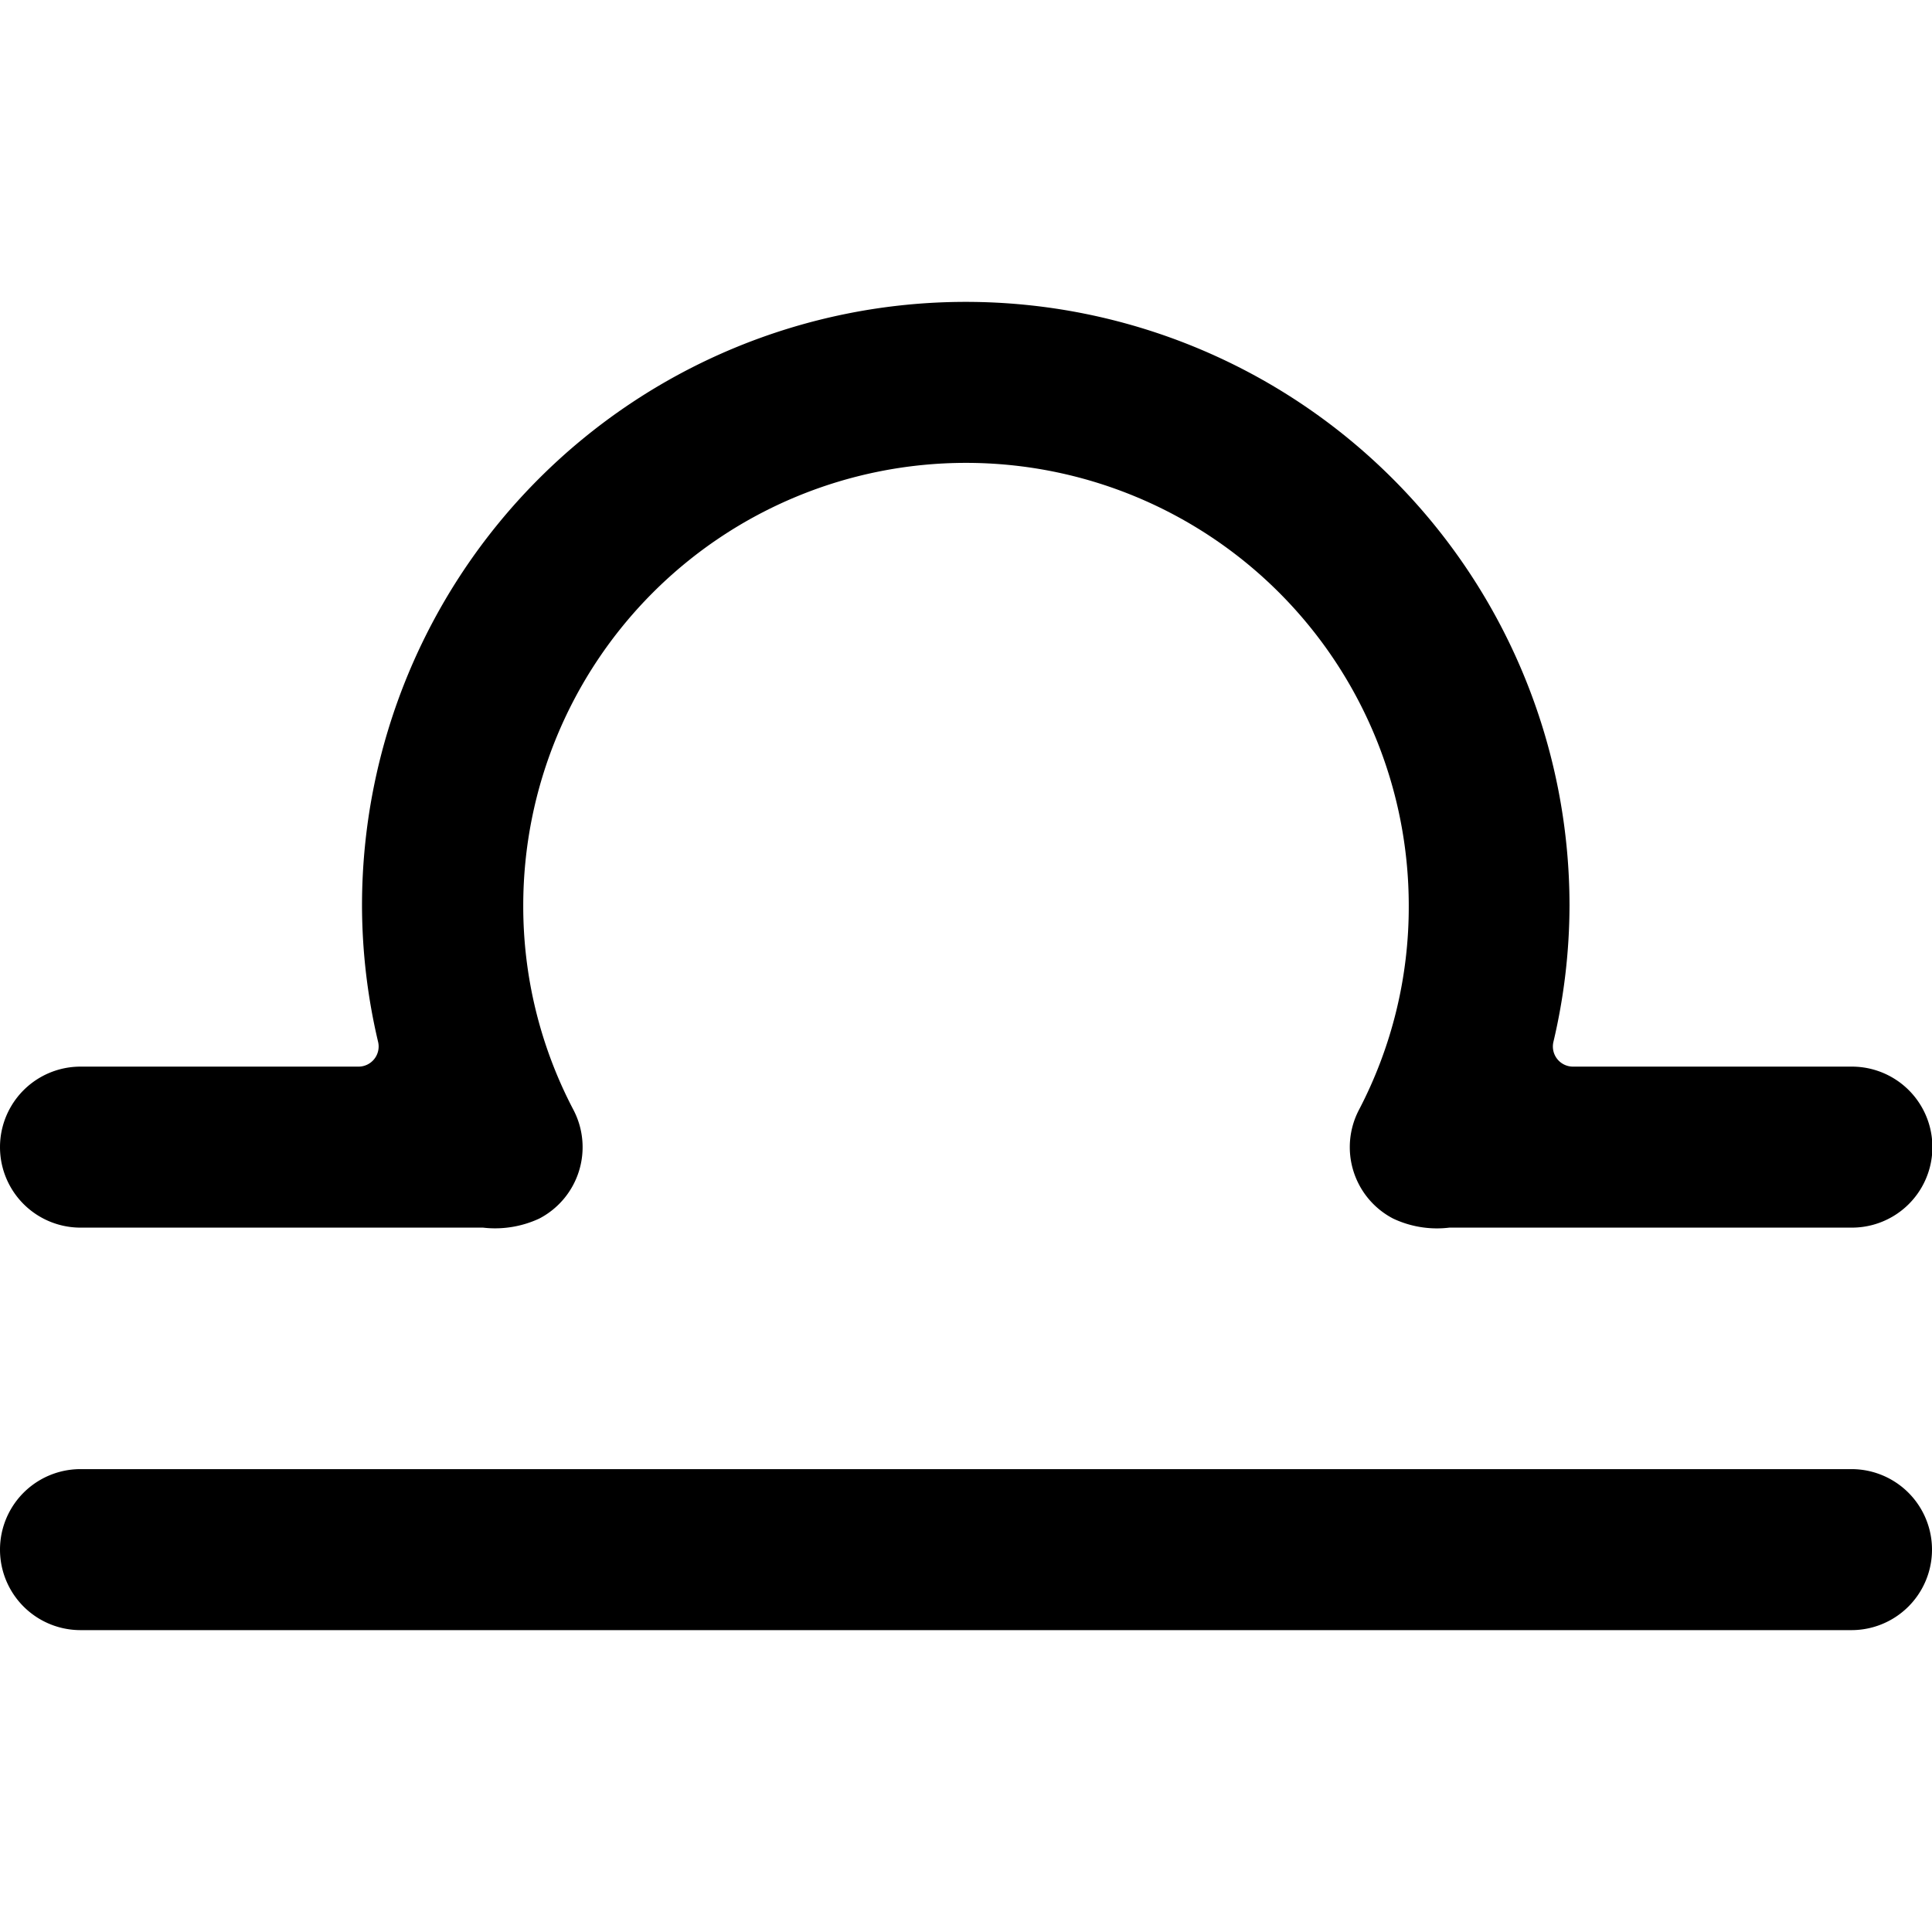 <svg xmlns="http://www.w3.org/2000/svg" viewBox="0 0 24 24"><title>astrology-libra</title><path d="M23,18.25H1a1,1,0,0,0,0,2H23a1,1,0,0,0,0-2Z"/><path d="M1,15.25H6a1.3,1.3,0,0,0,.7-.113,1,1,0,0,0,.424-1.349A5.437,5.437,0,0,1,6.5,11.25a5.5,5.5,0,0,1,11,0,5.437,5.437,0,0,1-.619,2.538,1,1,0,0,0,.424,1.349,1.275,1.275,0,0,0,.7.113h5a1,1,0,0,0,0-2H19.54a.25.25,0,0,1-.243-.307,7.417,7.417,0,0,0,.2-1.693,7.5,7.5,0,0,0-15,0,7.417,7.417,0,0,0,.2,1.693.25.25,0,0,1-.243.307H1a1,1,0,0,0,0,2Z"/></svg>